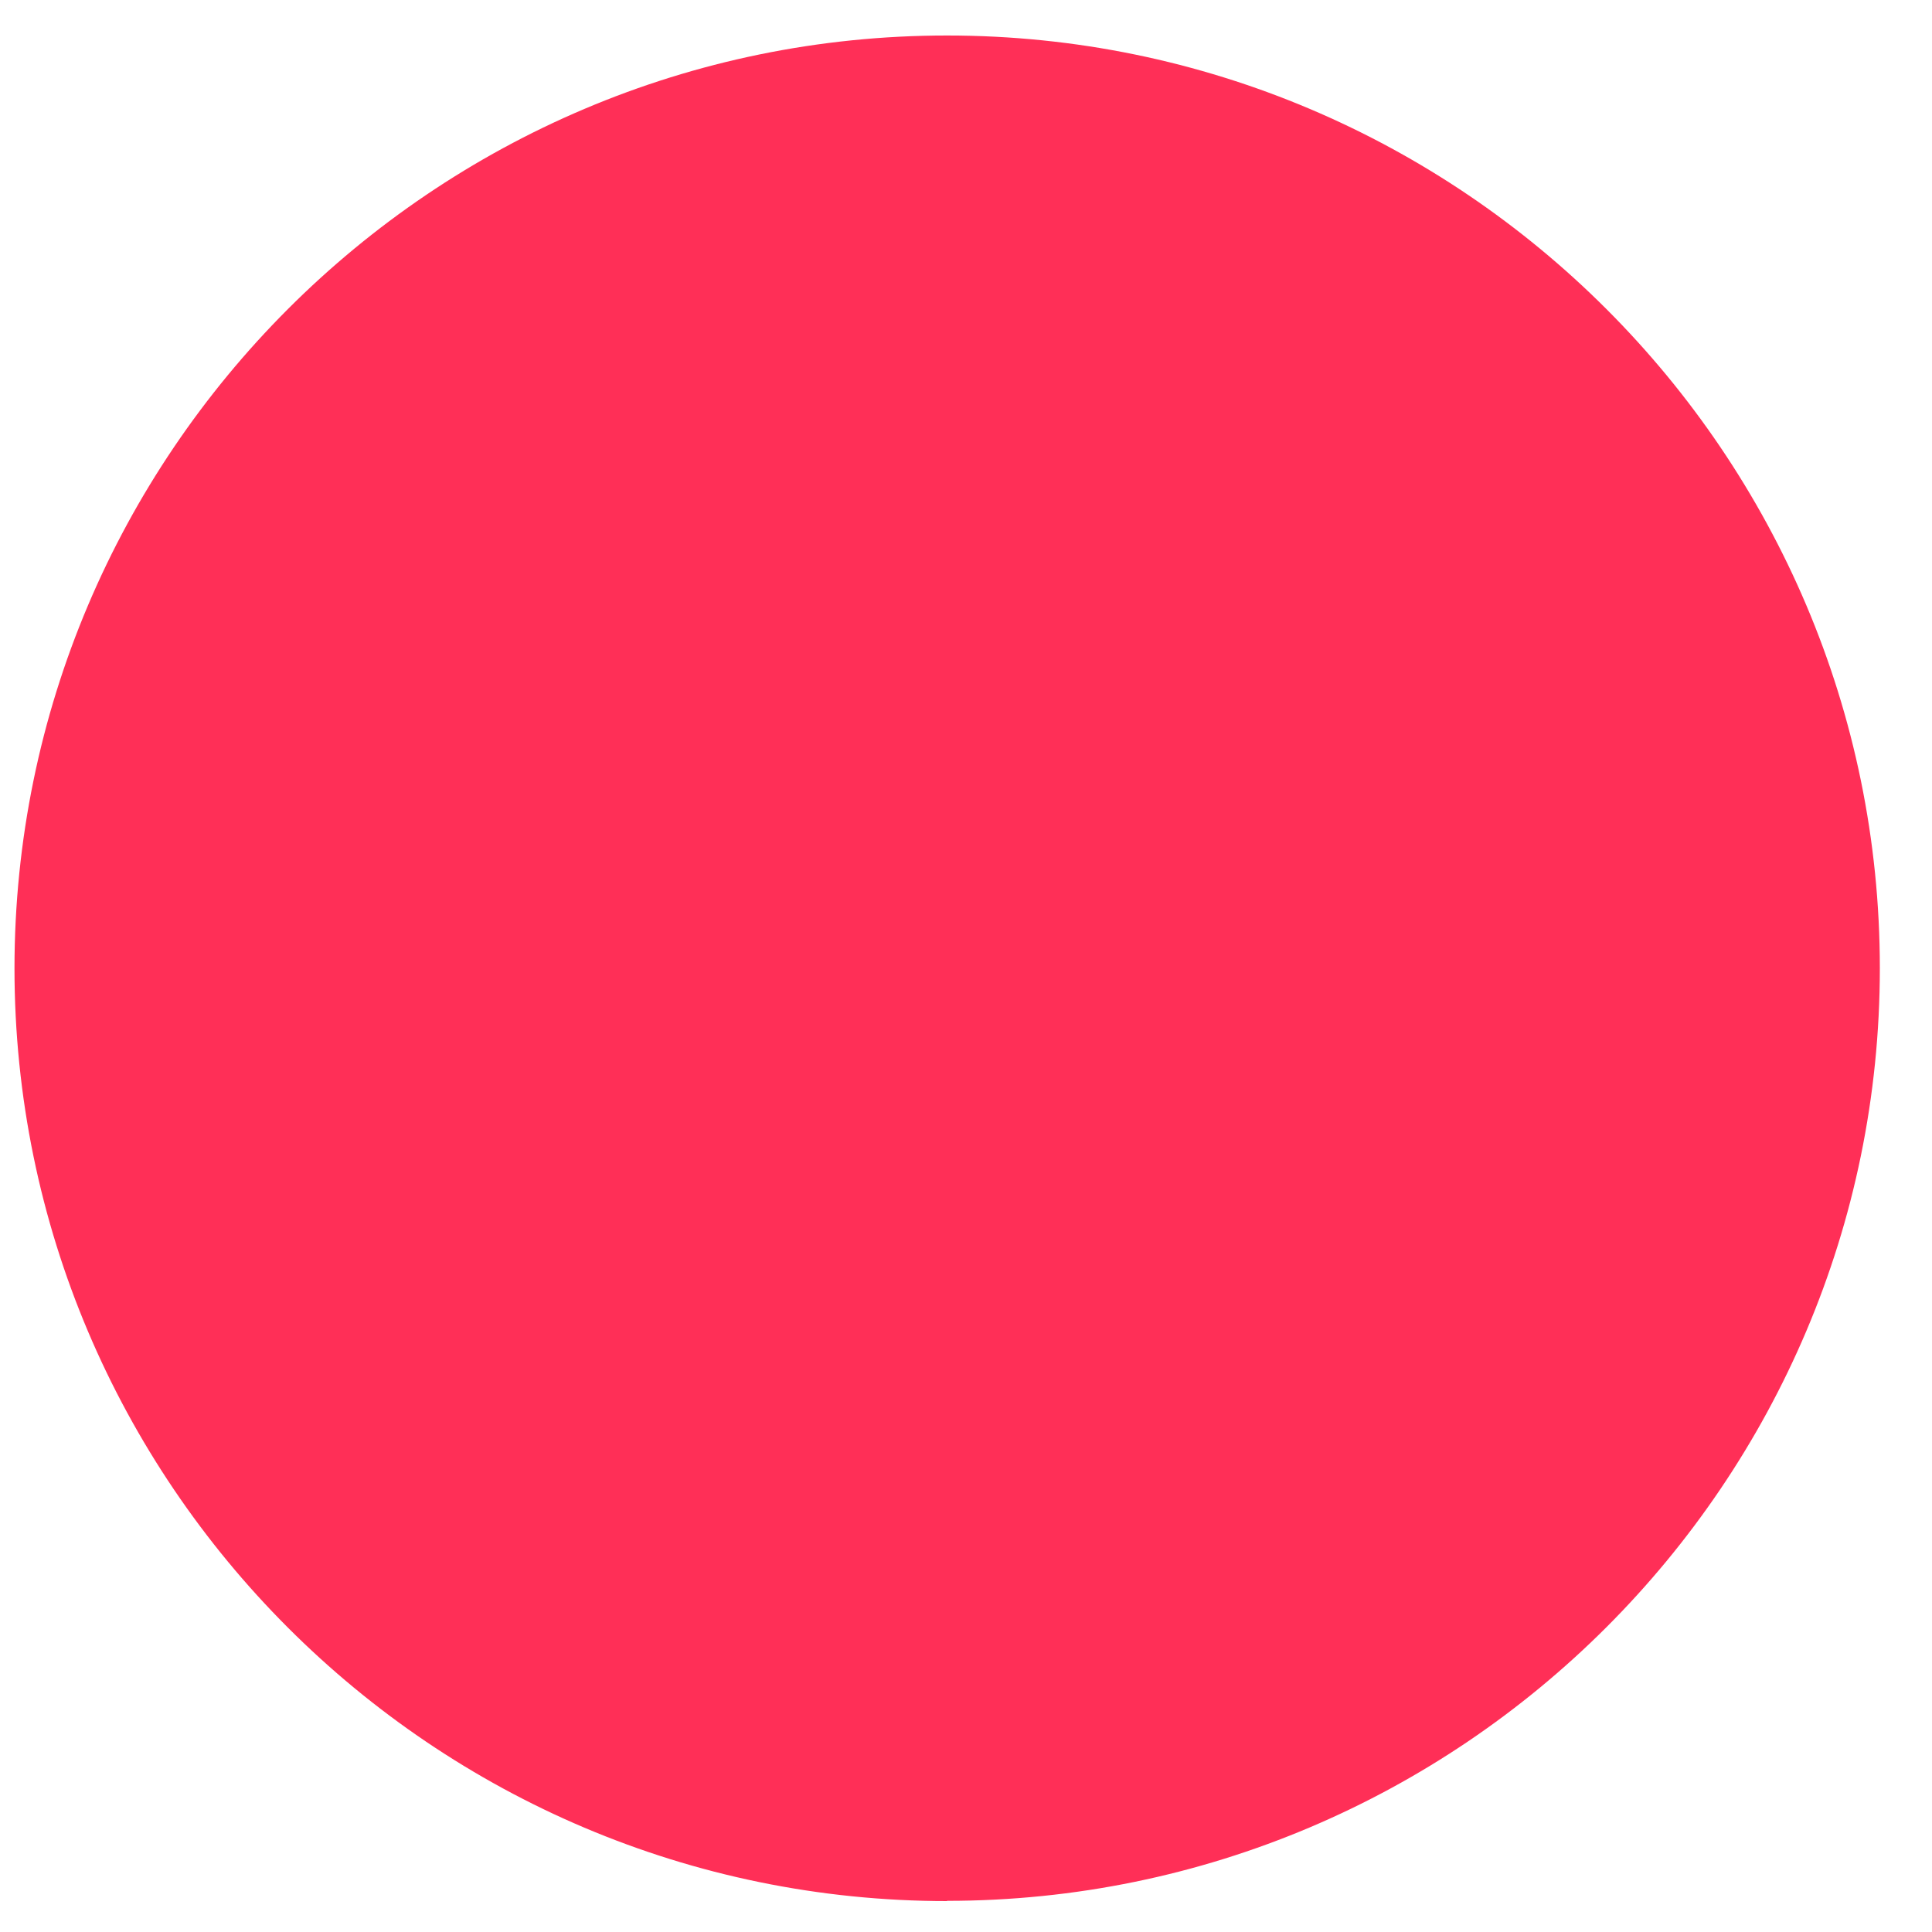 <svg width="16" height="16" viewBox="0 0 16 16" xmlns="http://www.w3.org/2000/svg"><title>Fill 31</title><path d="M7.844 15.744C3.584 15.744.12 12.28.12 8.02S3.584.294 7.843.294c4.26 0 7.725 3.465 7.725 7.724 0 4.26-3.467 7.724-7.726 7.724" fill="#FF2F57" fill-rule="evenodd"/></svg>
